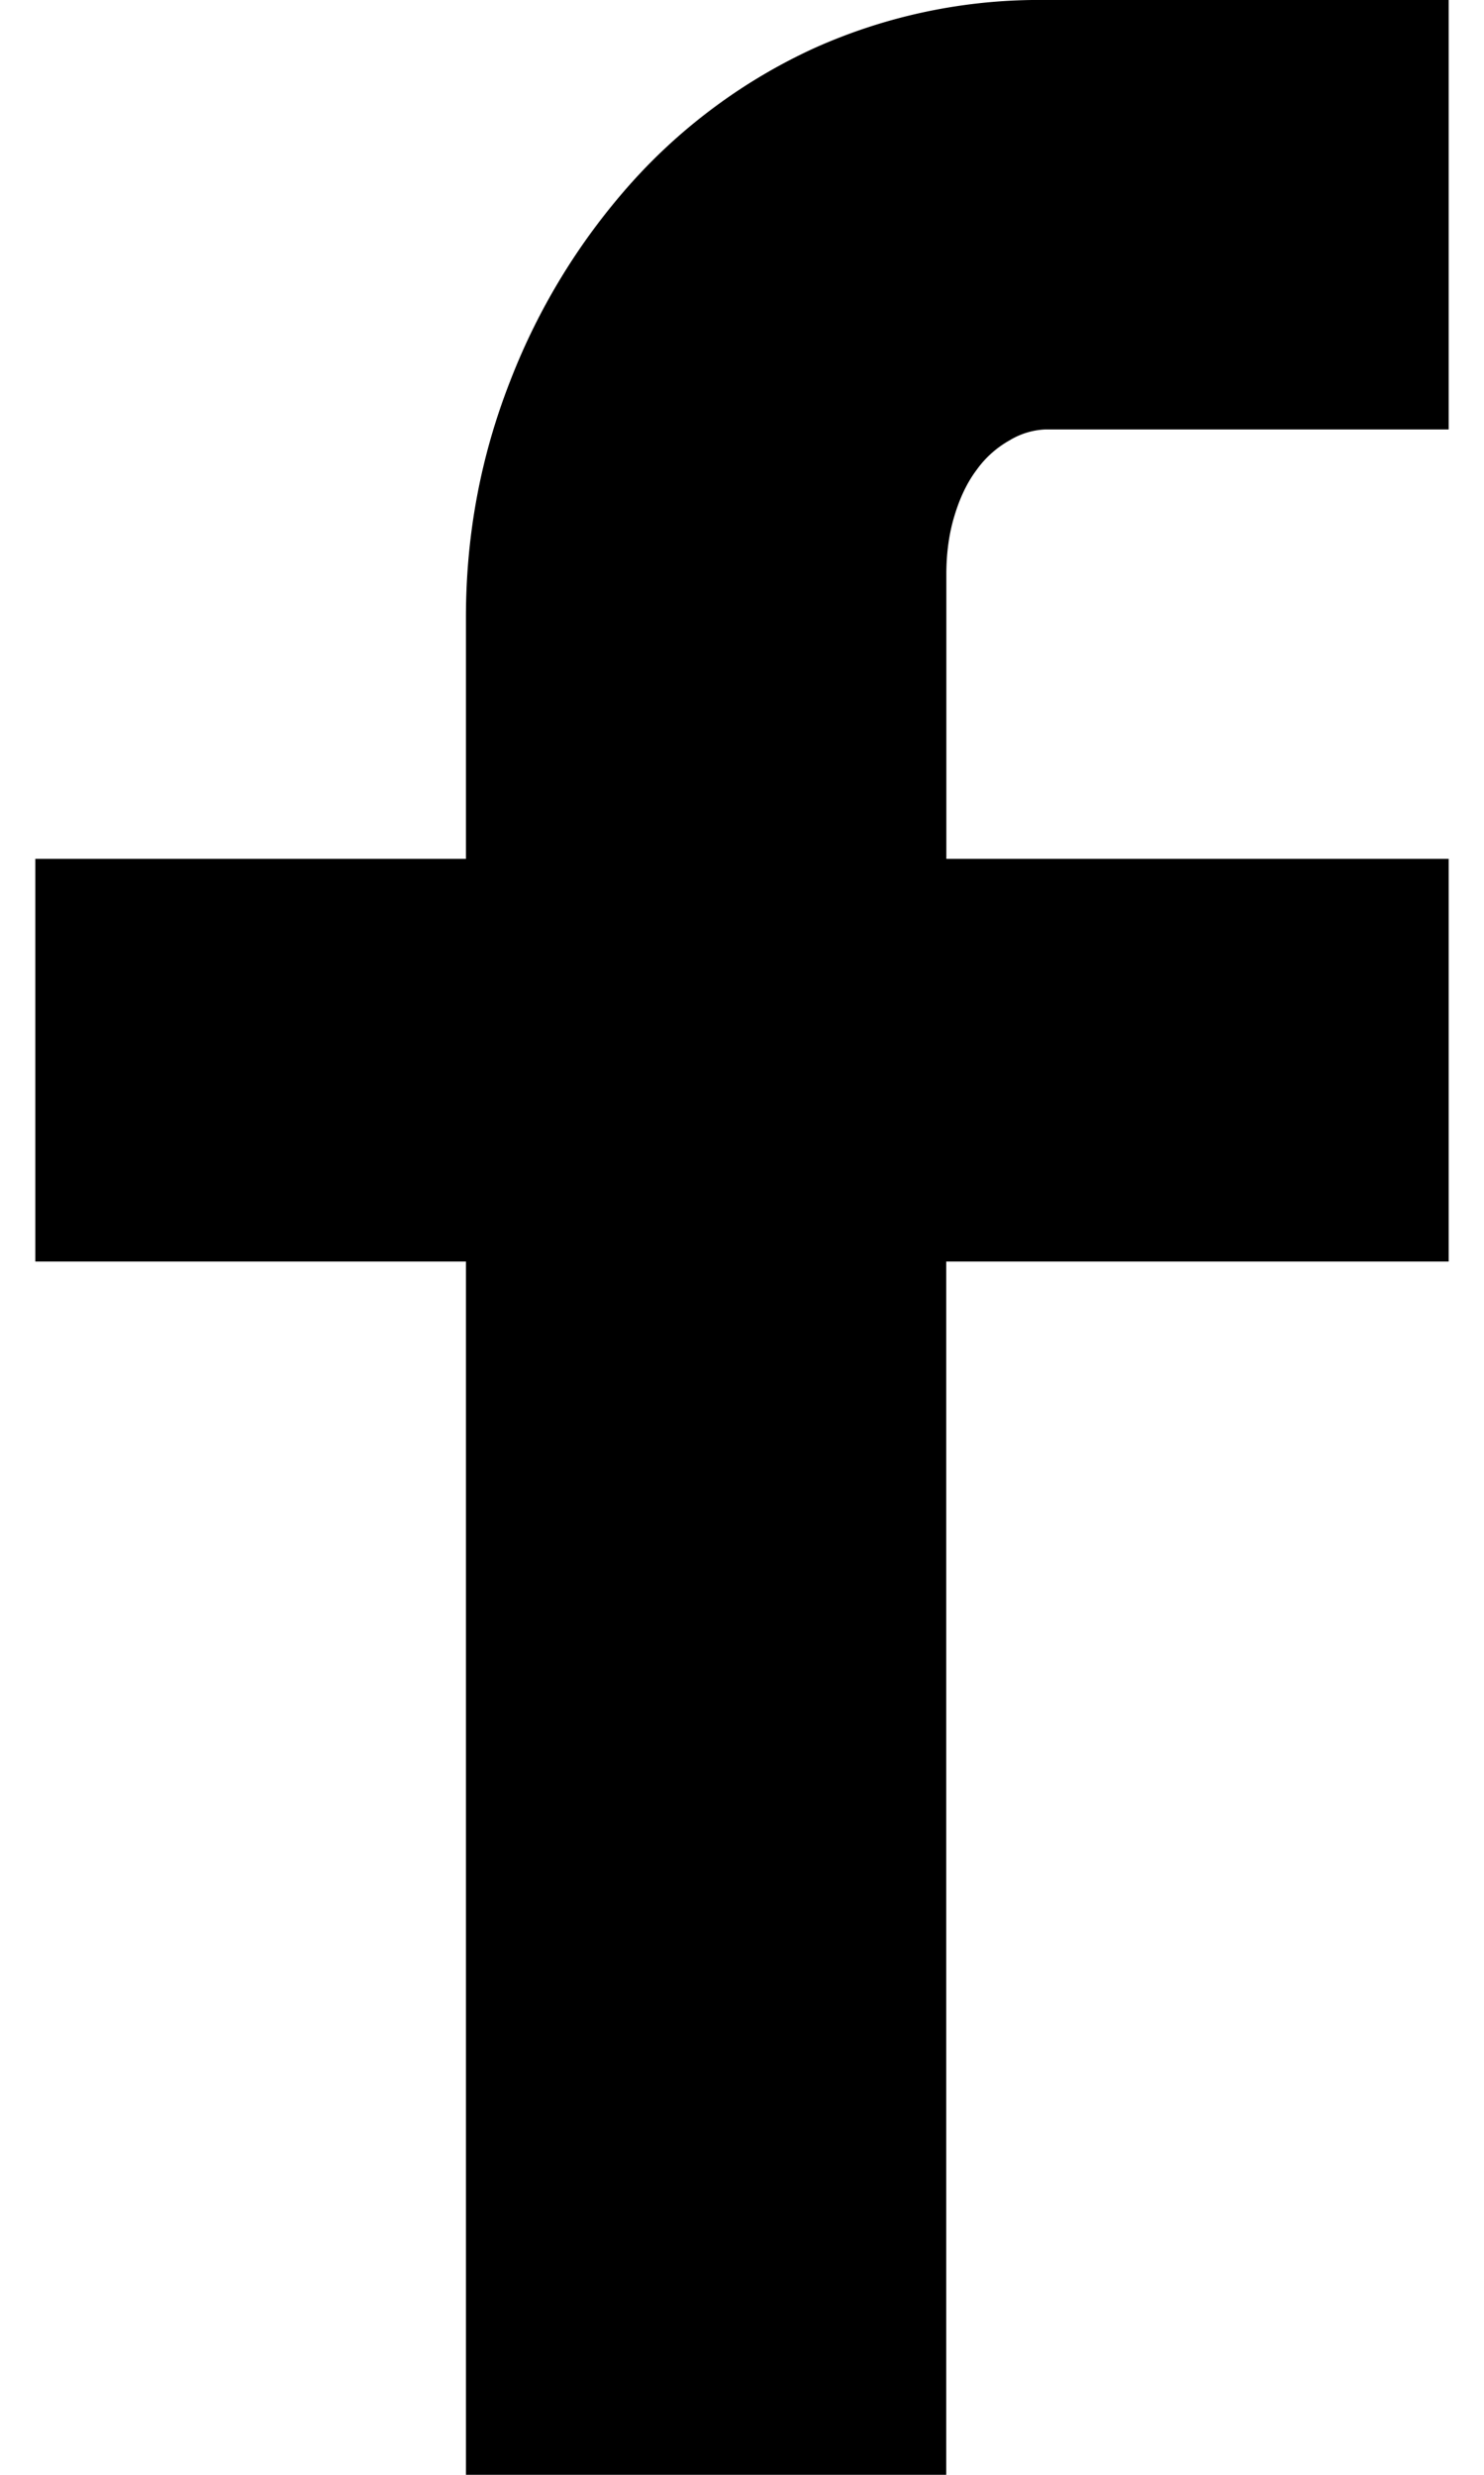 <svg xmlns="http://www.w3.org/2000/svg" width="9" height="15" viewBox="0 0 12 21">
  <path
    fill="currentColor"
    fillRule="evenodd"
    d="M8.578 3.644a.636.636 0 0 0-.305.092.862.862 0 0 0-.28.25c-.08.106-.142.235-.188.387-.047.152-.07.32-.07.501v2.414H12v3.417H7.734V21H3.656V10.705H0V7.288h3.656V5.24c0-.699.125-1.367.375-2.005A5.496 5.496 0 0 1 5.062 1.55 4.732 4.732 0 0 1 6.61.41 4.658 4.658 0 0 1 8.579 0H12v3.644H8.578"
  />
</svg>
